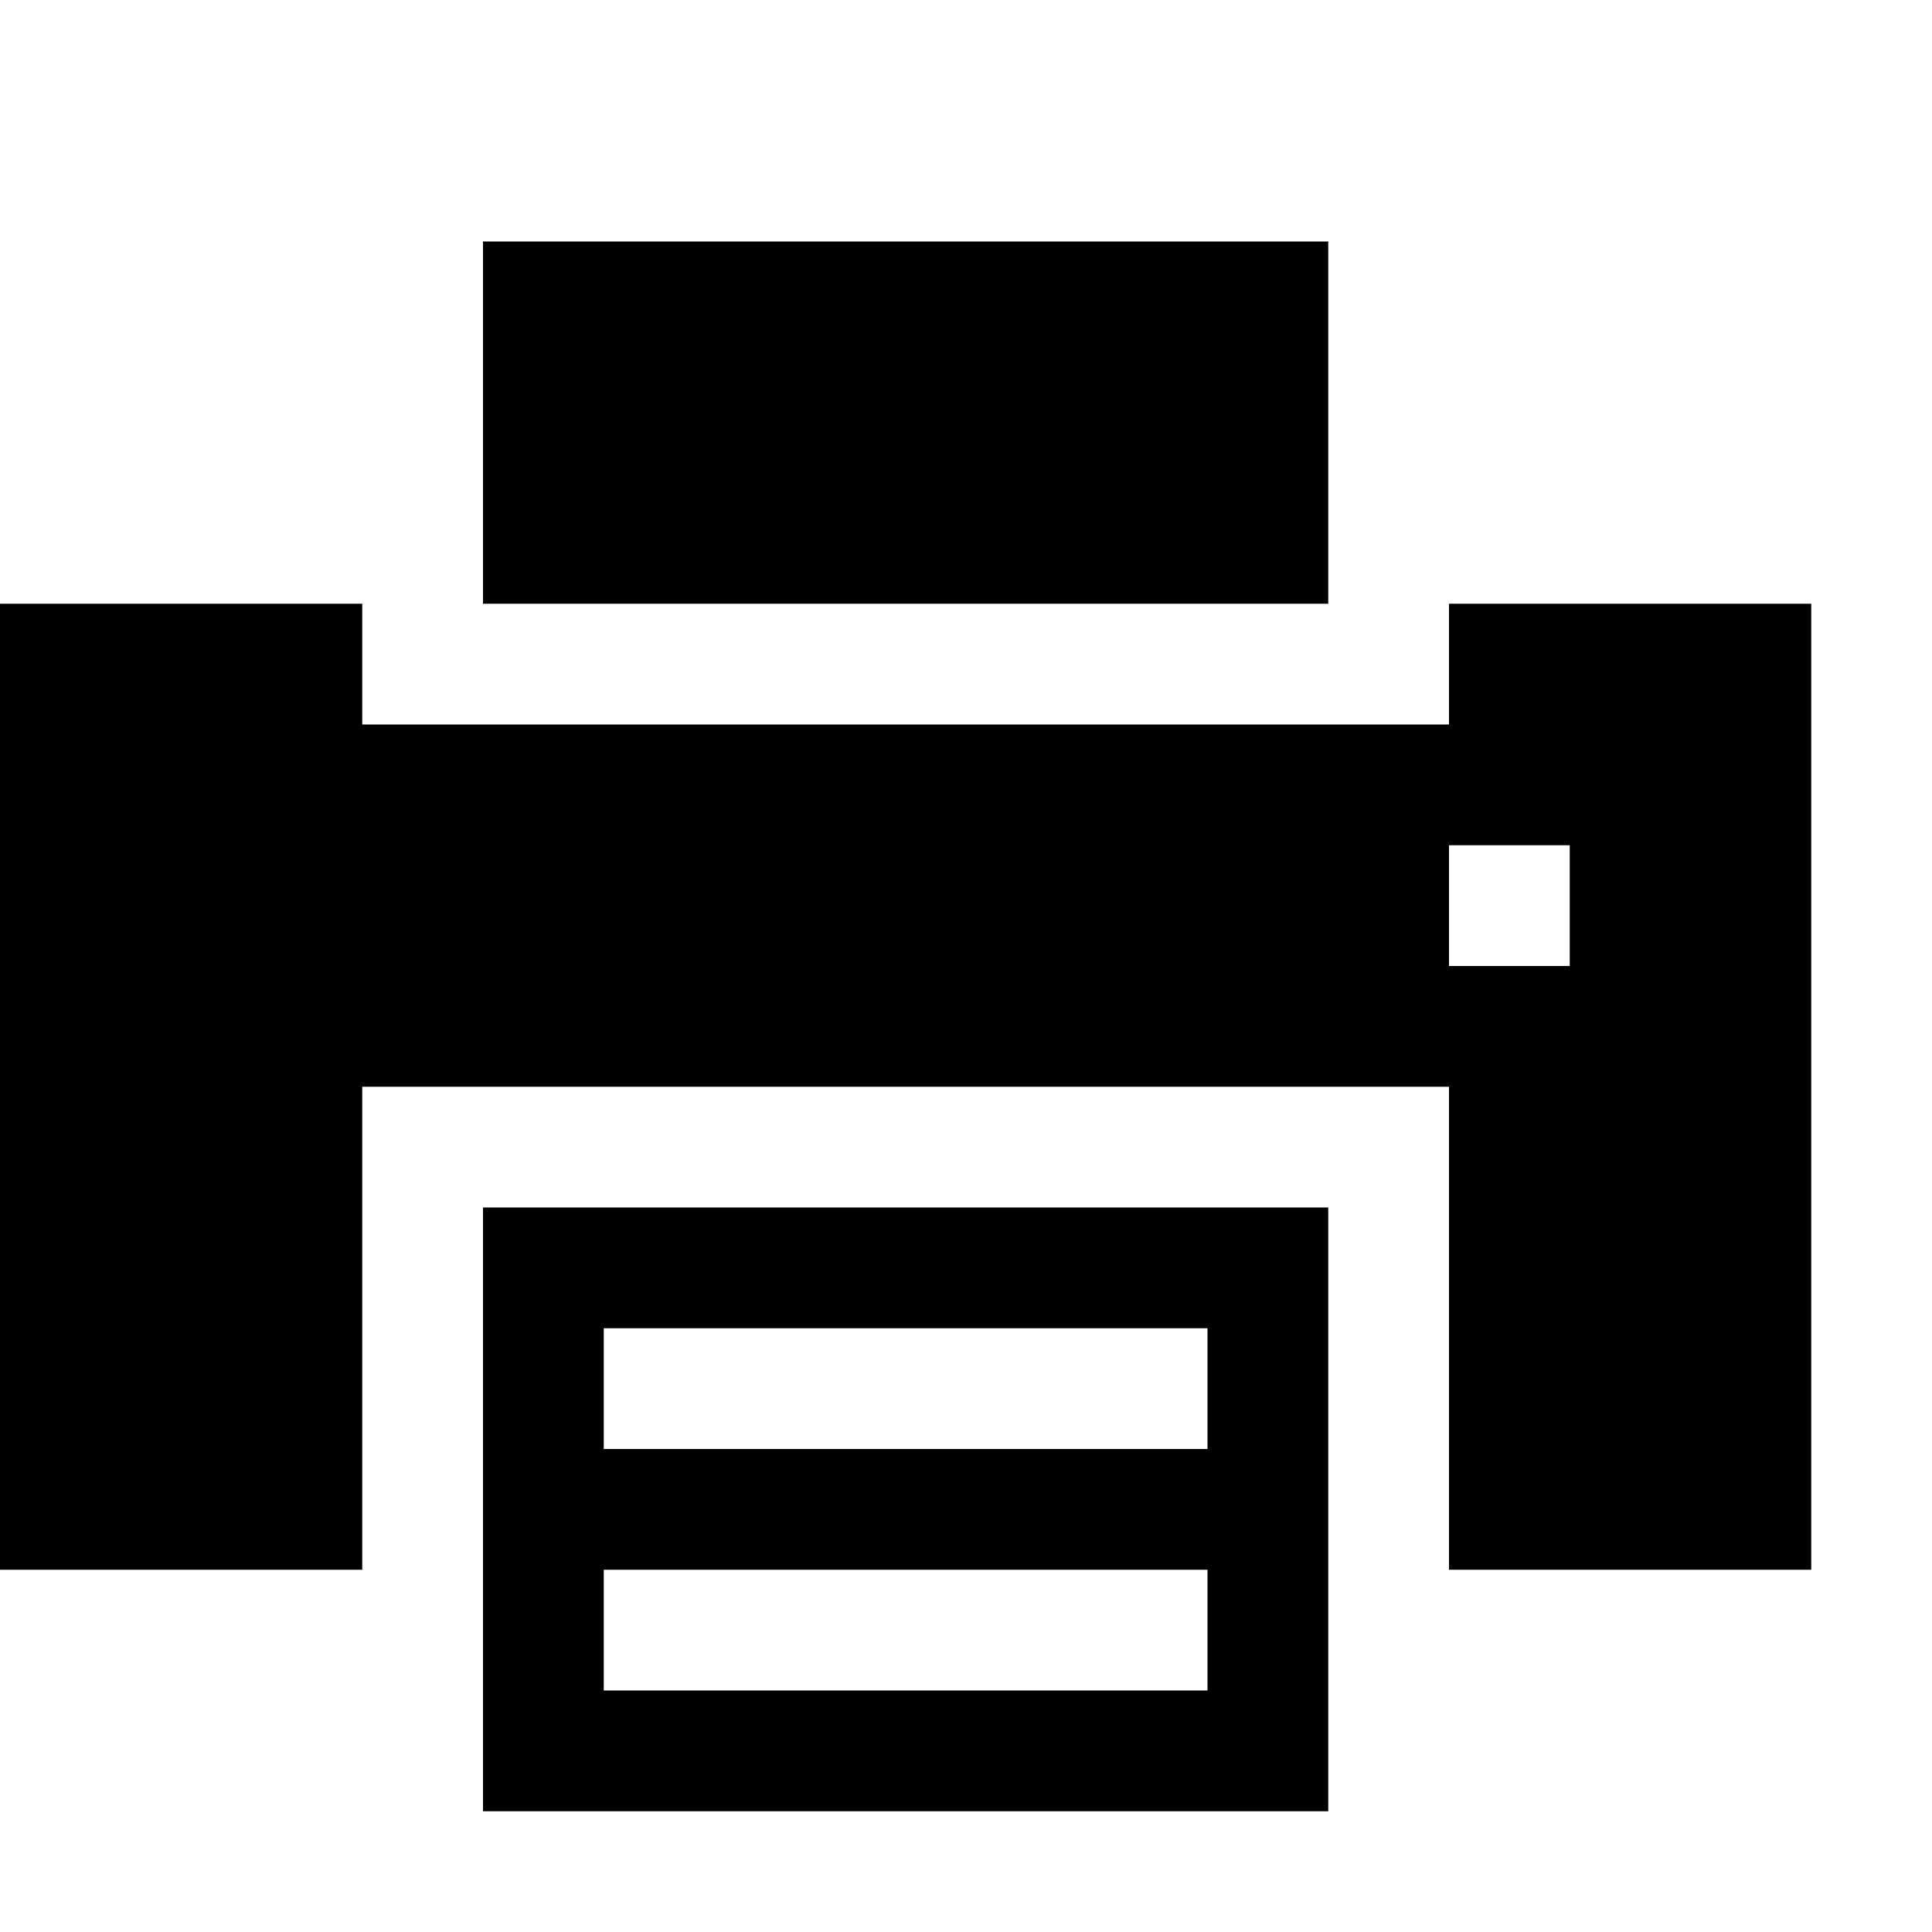 <svg width="64" height="64" viewBox="0 0 1024 1024" xmlns="http://www.w3.org/2000/svg"><path d="M256 128h448v192H256V128zm0 832h448V640H256v320zm64-256h320v64H320v-64zm0 128h320v64H320v-64zm448-512v64H192v-64H0v512h192V576h576v256h192V320H768zm64 192h-64v-64h64v64z"/></svg>
